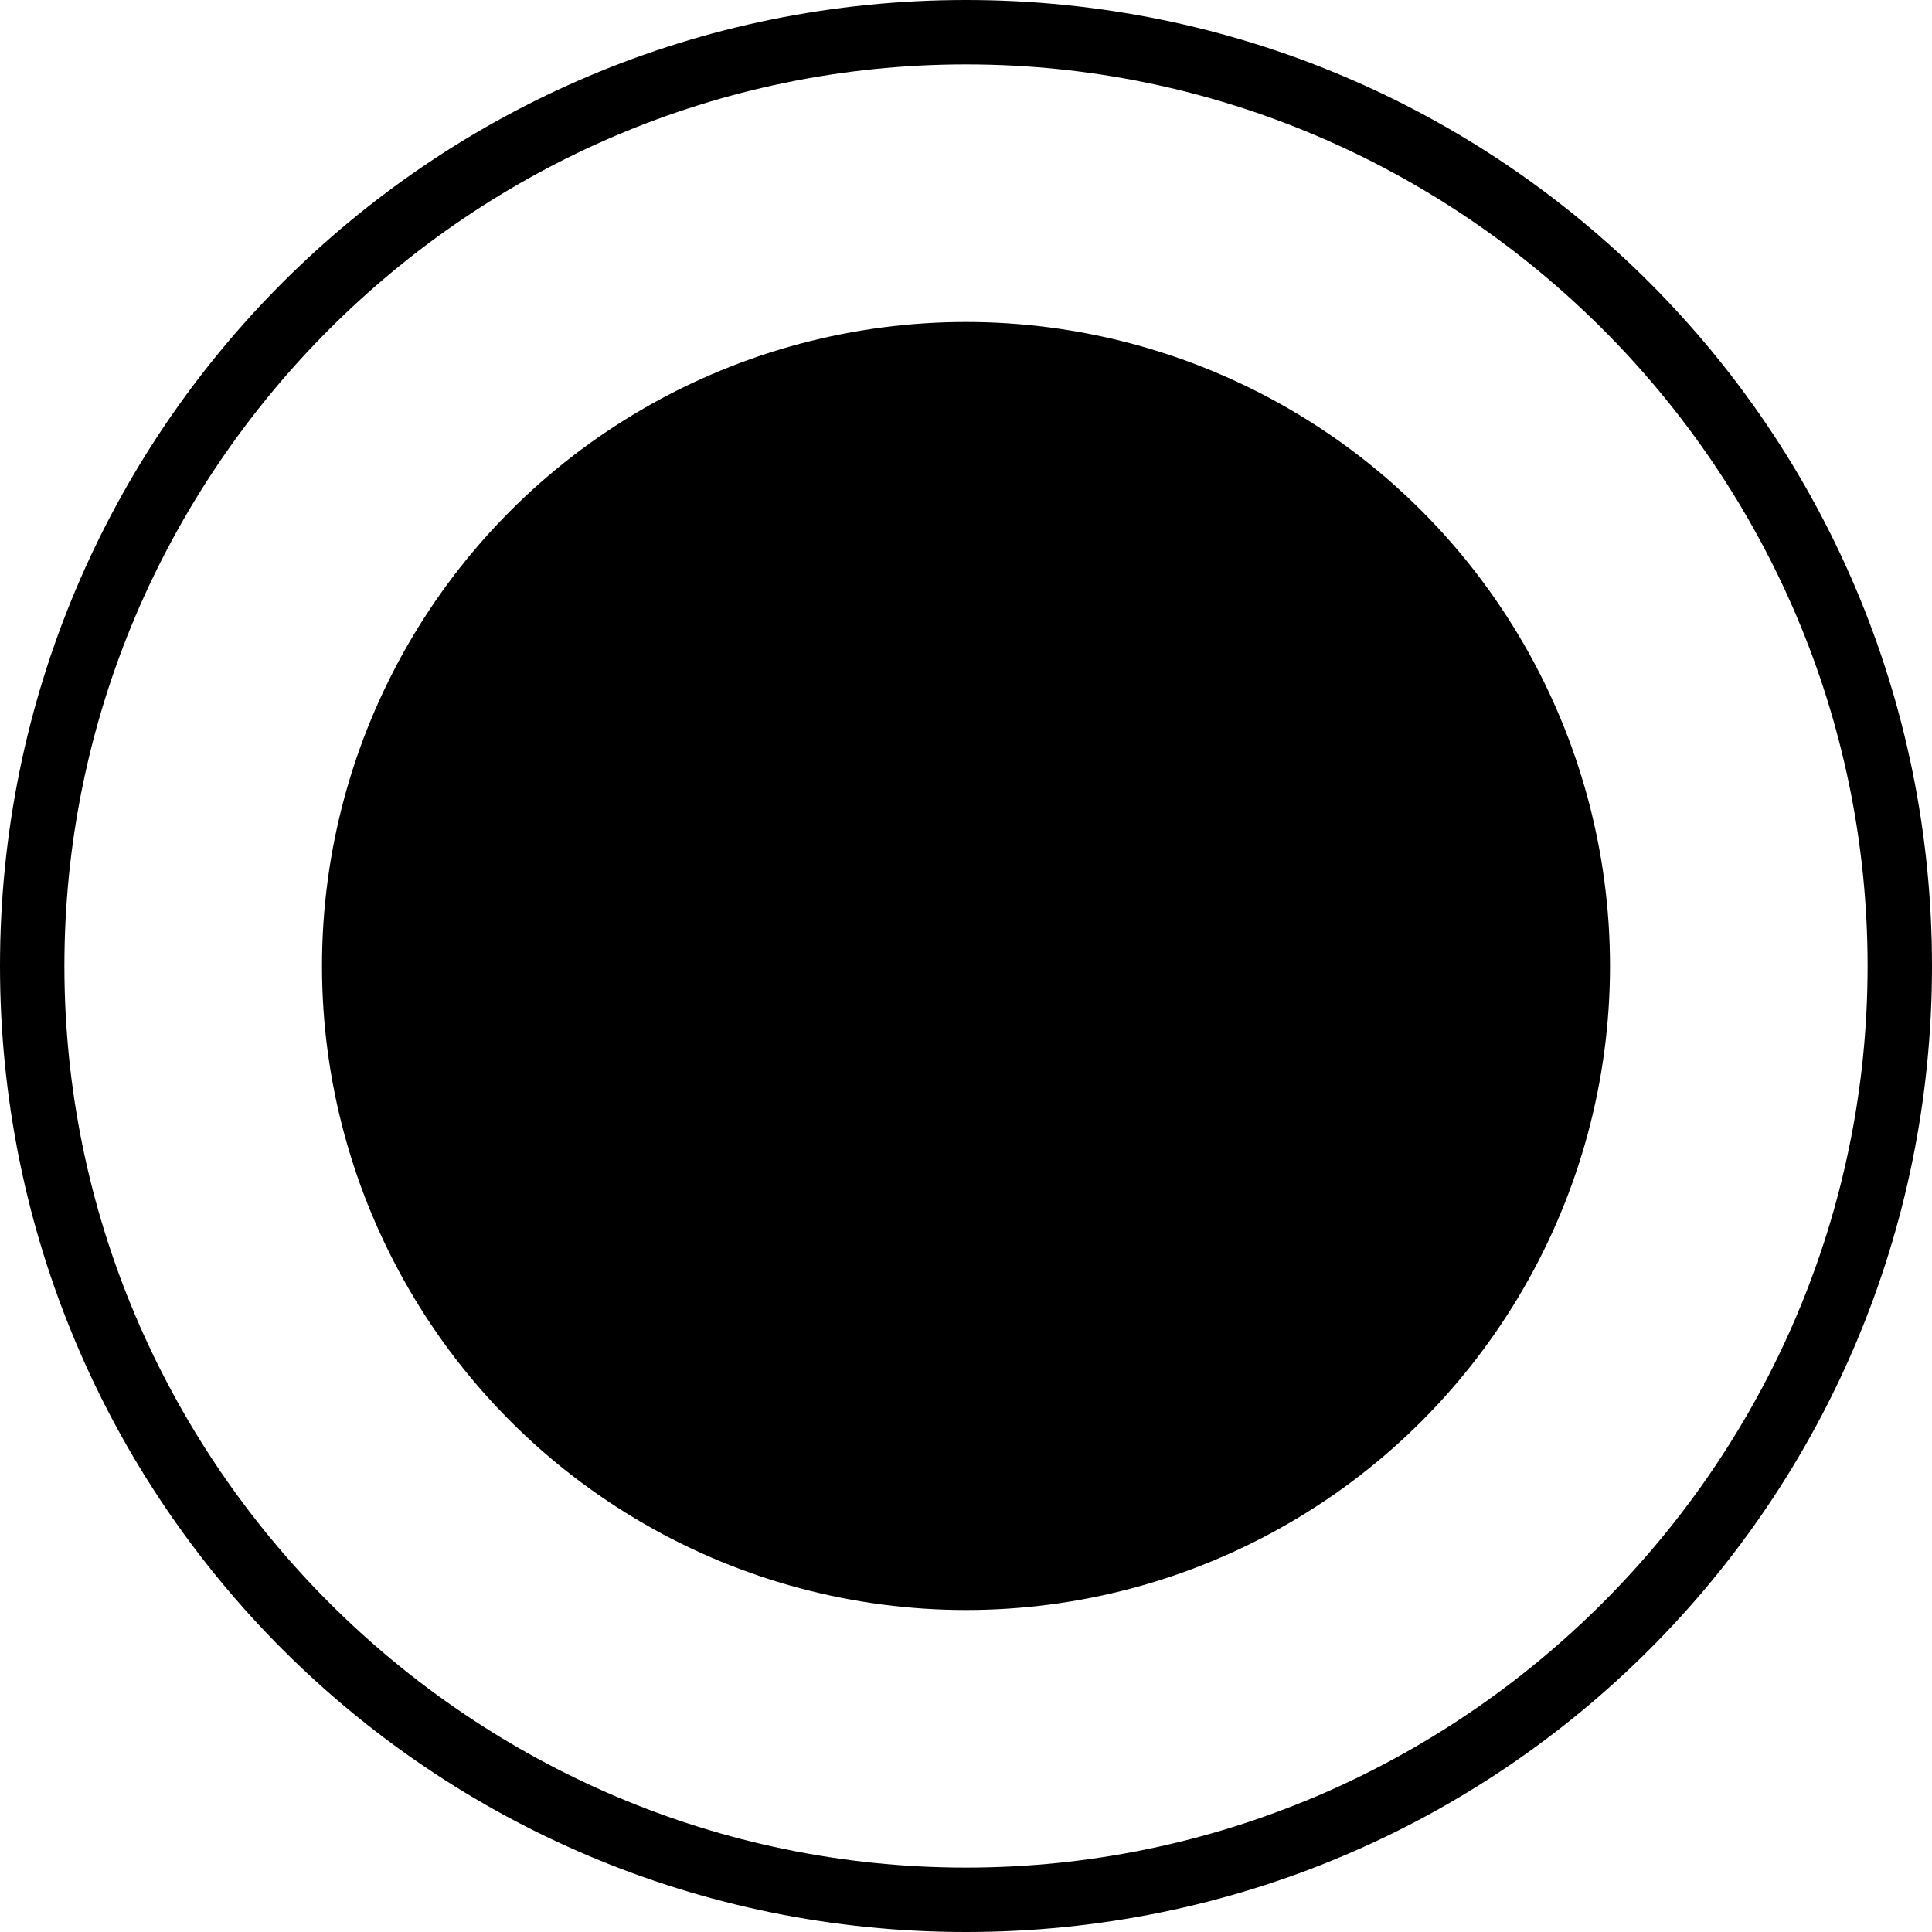 <?xml version="1.0" encoding="utf-8"?>
<!-- Generator: Adobe Illustrator 23.0.1, SVG Export Plug-In . SVG Version: 6.00 Build 0)  -->
<svg version="1.1" id="图层_1" xmlns="http://www.w3.org/2000/svg" xmlns:xlink="http://www.w3.org/1999/xlink" x="0px" y="0px"
	 viewBox="0 0 30 30" style="enable-background:new 0 0 30 30;" xml:space="preserve">
<g id="页面-1">
	<g id="系统设置-软件设置-copy-2" transform="translate(-372, -826)">
		<g id="分组-4" transform="translate(373, 827)">
			<g id="椭圆形-copy-45">
				<path class="st0" d="M14,29C5.7,29-1,22.3-1,14S5.7-1,14-1s15,6.7,15,15S22.3,29,14,29z M14,0C6.3,0,0,6.3,0,14
					c0,7.7,6.3,14,14,14c7.7,0,14-6.3,14-14C28,6.3,21.7,0,14,0z"/>
			</g>
			<circle id="椭圆形-copy-48" class="st1" cx="14" cy="14" r="10"/>
		</g>
	</g>
</g>
</svg>
